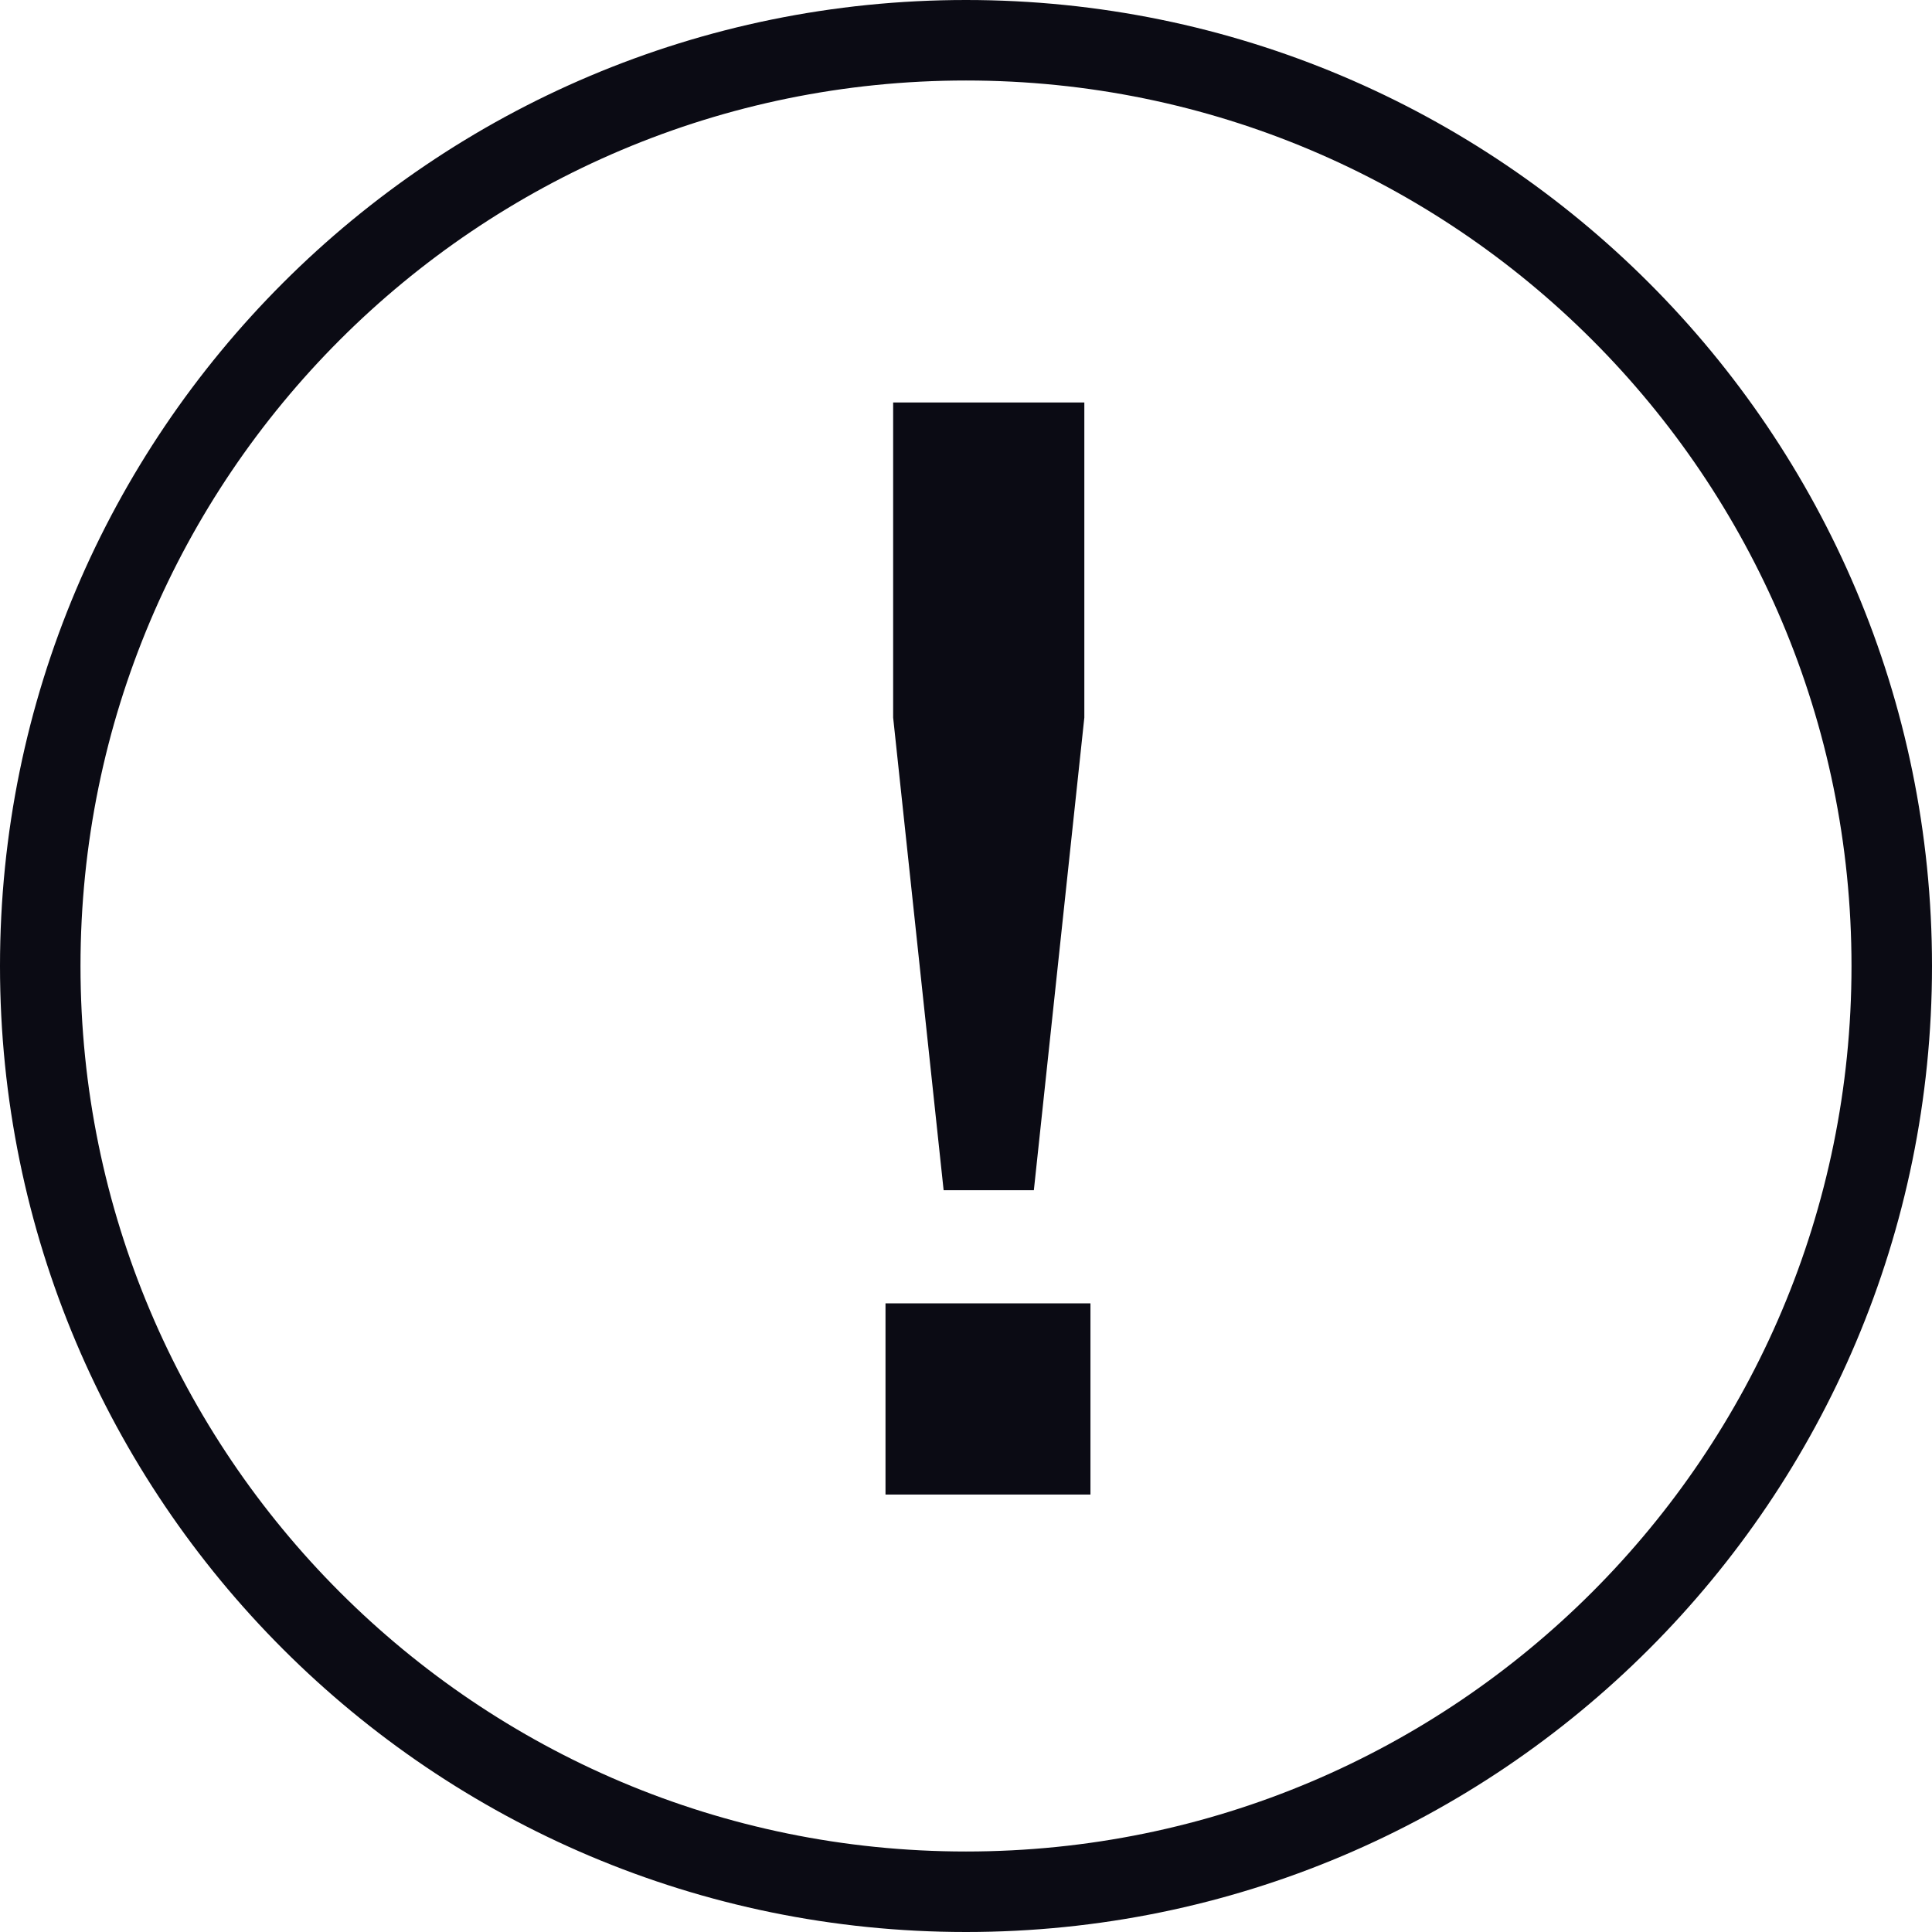 <svg viewBox="0 0 24 24" fill="none" xmlns="http://www.w3.org/2000/svg">
<path d="M23.5 12C23.5 18.351 18.351 23.5 12 23.5C5.649 23.5 0.5 18.351 0.5 12C0.5 5.649 5.649 0.5 12 0.5C18.351 0.5 23.5 5.649 23.5 12Z" stroke="#0B0B14" class="stroke"/>
<path d="M11 16.191H13.546V18.566H11V16.191ZM11.095 5H13.47V8.914L12.843 14.785H11.722L11.095 8.914V5Z" fill="#0B0B14" class="fill"/>
</svg>
